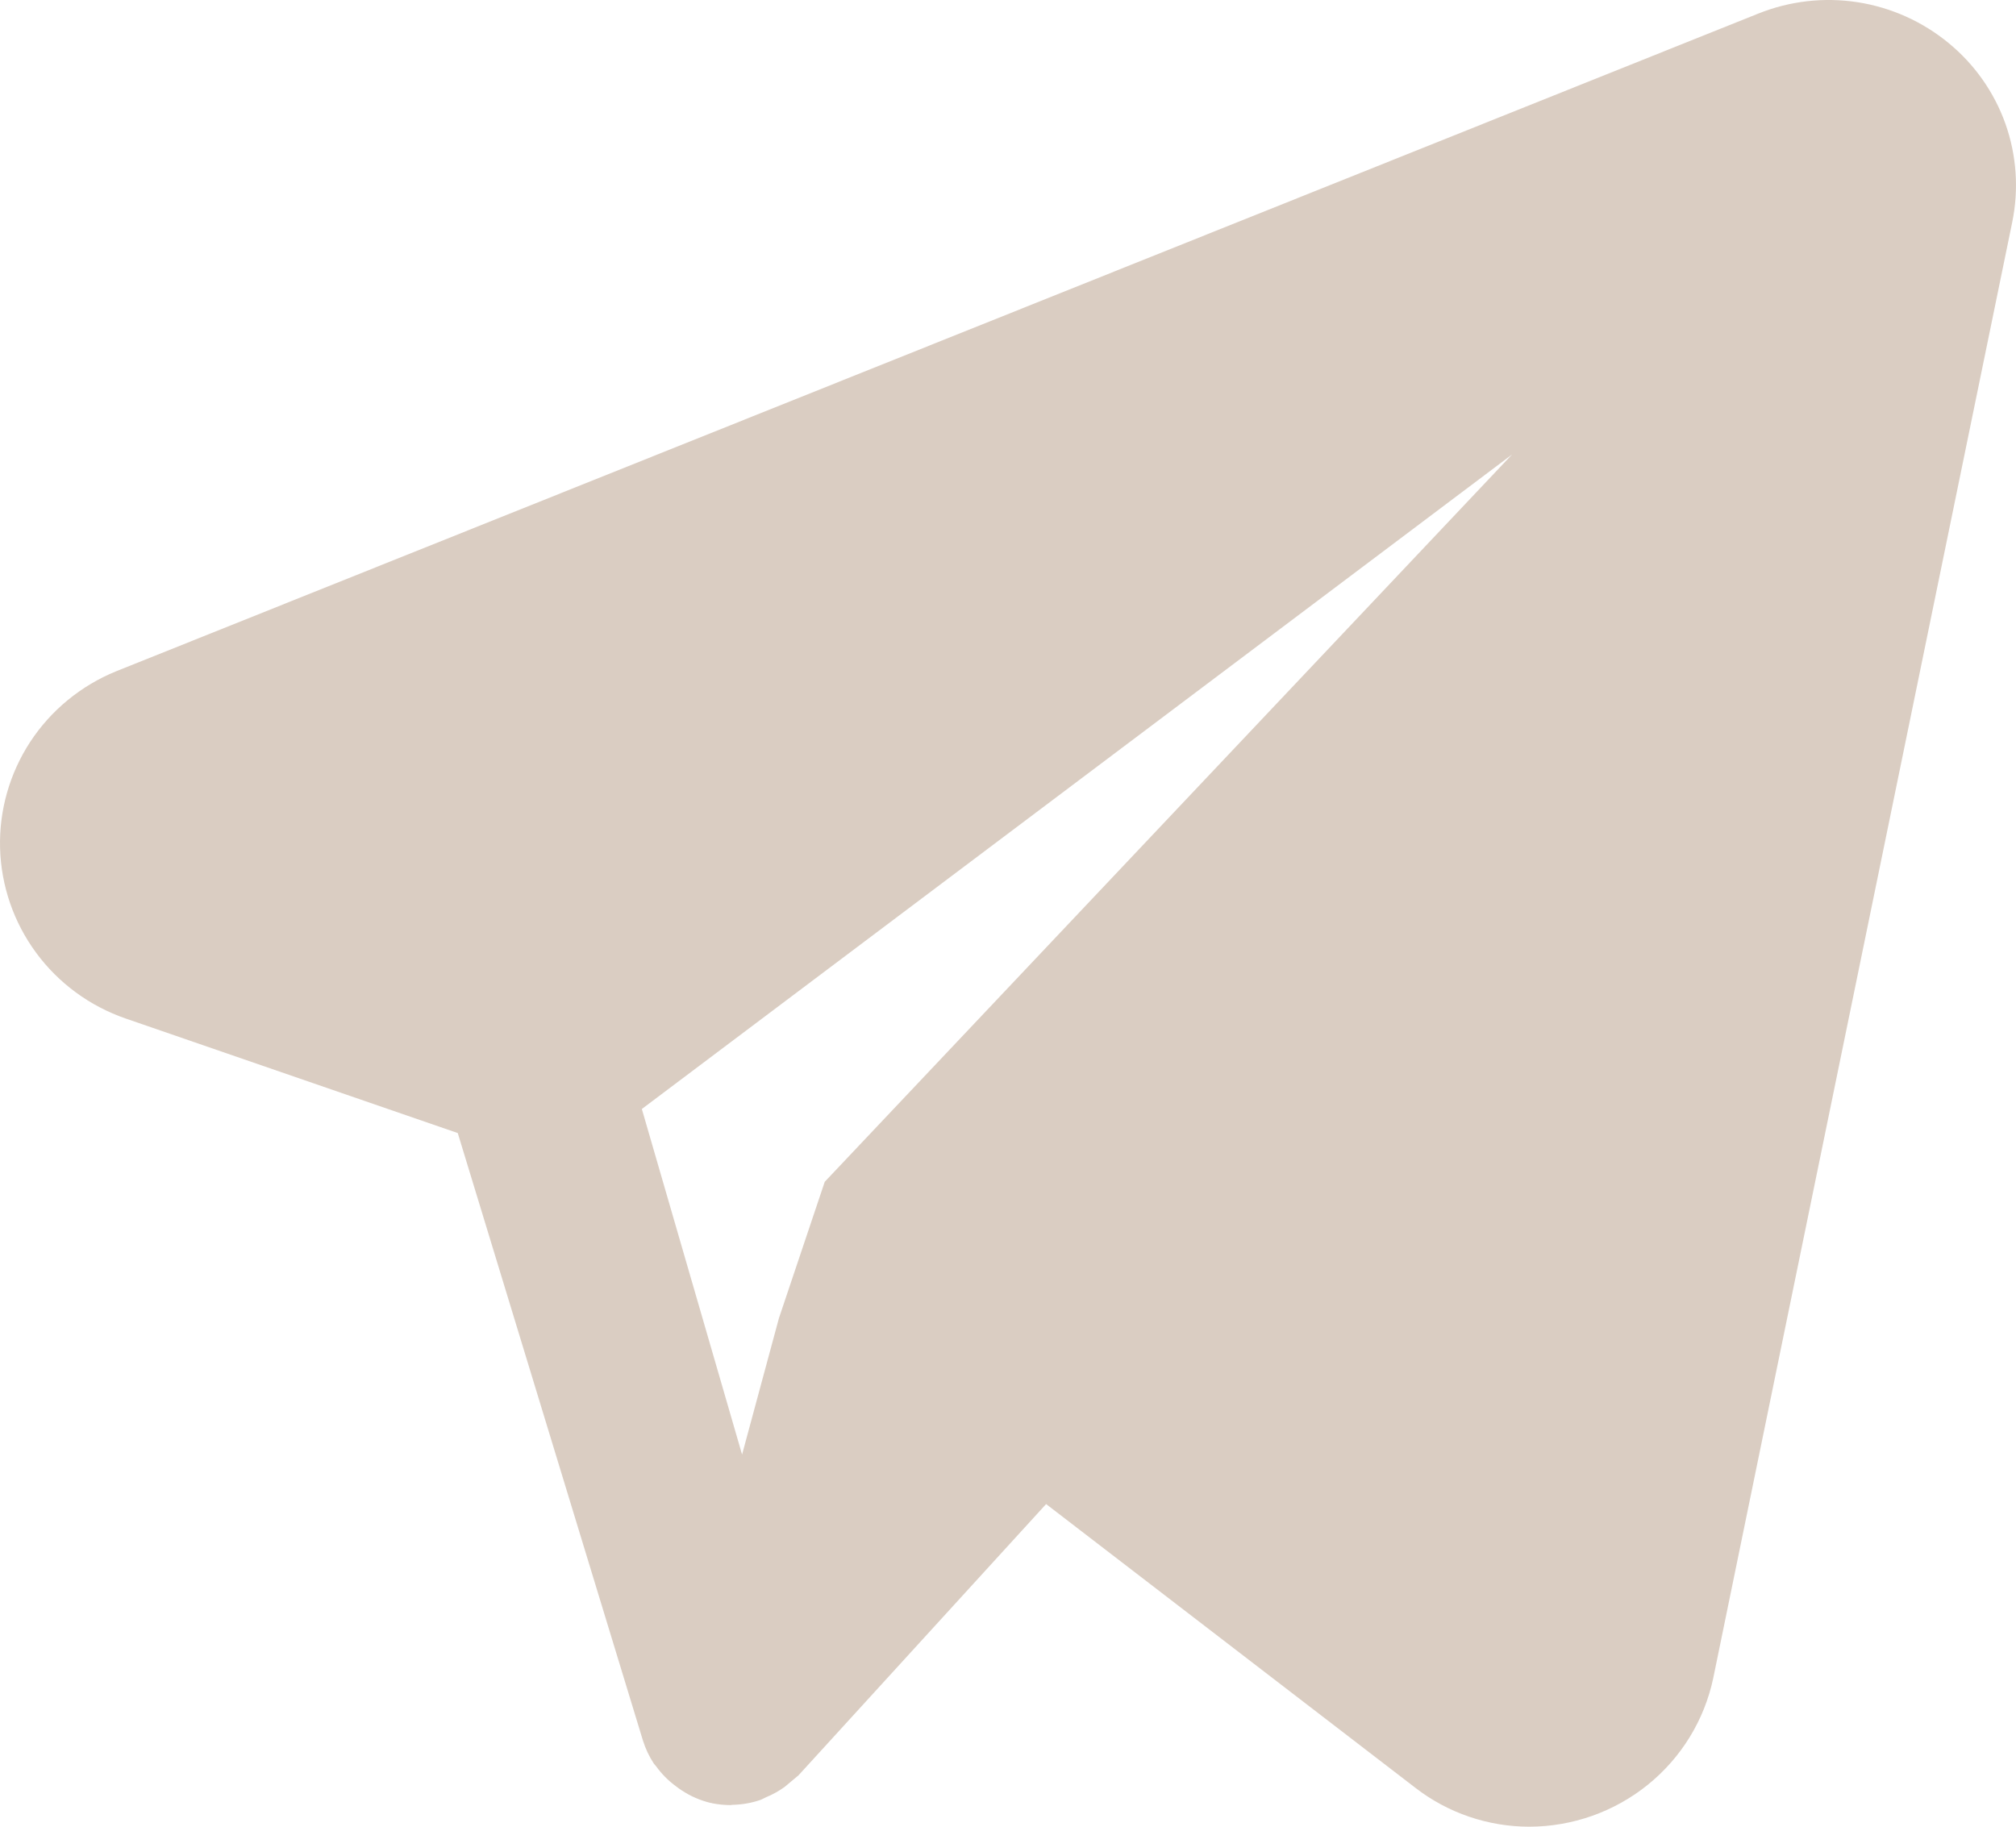 <svg width="32" height="29" viewBox="0 0 32 29" fill="none" xmlns="http://www.w3.org/2000/svg">
<path d="M30.931 0.684C30.517 0.342 30.017 0.118 29.485 0.035C28.953 -0.047 28.408 0.015 27.908 0.216L1.841 10.658C1.283 10.886 0.809 11.276 0.48 11.777C0.152 12.279 -0.015 12.867 0.001 13.465C0.018 14.063 0.217 14.642 0.573 15.125C0.928 15.608 1.424 15.972 1.993 16.169L7.266 17.988L10.205 27.631C10.245 27.76 10.303 27.883 10.377 27.996C10.388 28.013 10.404 28.026 10.416 28.043C10.502 28.162 10.606 28.267 10.724 28.354C10.757 28.38 10.789 28.403 10.825 28.426C10.963 28.517 11.116 28.583 11.277 28.622L11.294 28.624L11.304 28.628C11.401 28.647 11.499 28.657 11.598 28.657C11.608 28.657 11.616 28.653 11.626 28.653C11.775 28.65 11.922 28.625 12.064 28.577C12.096 28.566 12.125 28.548 12.156 28.534C12.262 28.491 12.361 28.435 12.454 28.369C12.527 28.307 12.601 28.245 12.675 28.184L16.605 23.878L22.468 28.384C22.984 28.783 23.619 28.999 24.273 29C24.959 28.999 25.623 28.764 26.155 28.335C26.686 27.906 27.053 27.309 27.194 26.643L31.94 3.528C32.047 3.007 32.01 2.468 31.833 1.967C31.655 1.466 31.343 1.022 30.931 0.684ZM13.091 18.762L12.364 20.927L11.779 23.092L10.188 17.606L24 7.216L13.091 18.762Z" fill="#DACDC2"/>
</svg>
